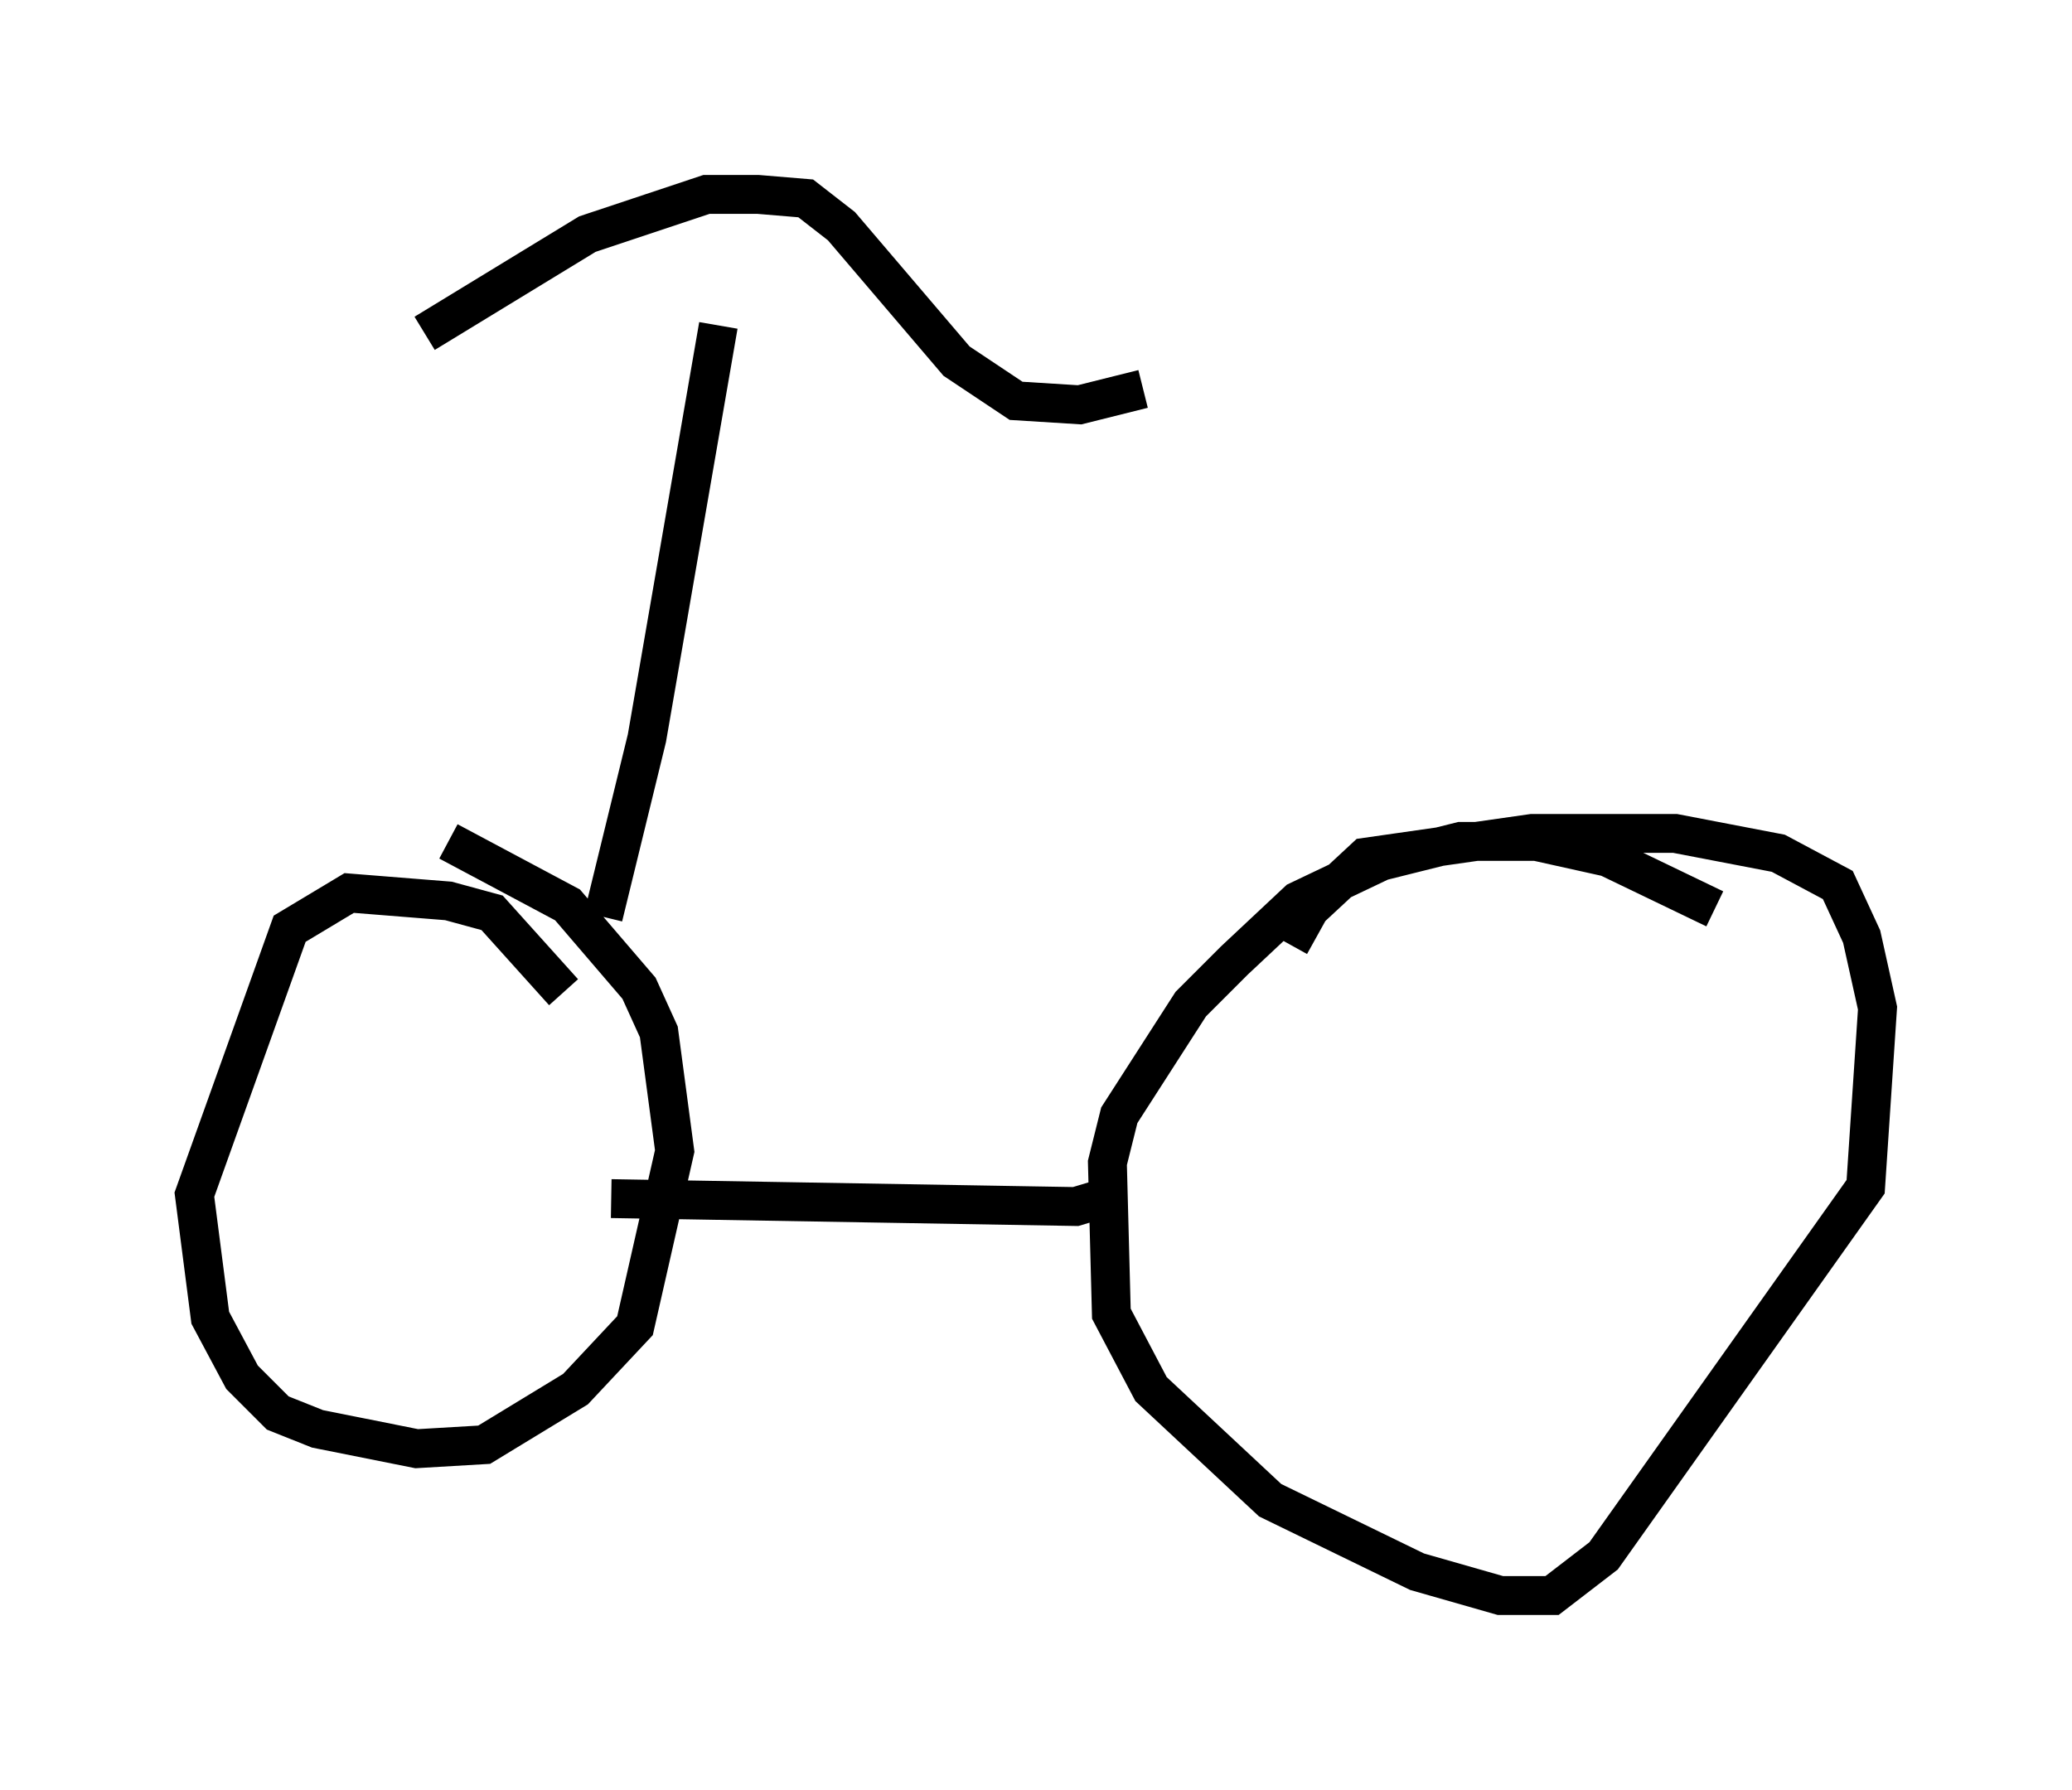 <?xml version="1.0" encoding="utf-8" ?>
<svg baseProfile="full" height="46.036" version="1.1" width="53.284" xmlns="http://www.w3.org/2000/svg" xmlns:ev="http://www.w3.org/2001/xml-events" xmlns:xlink="http://www.w3.org/1999/xlink"><defs /><rect fill="white" height="46.036" width="53.284" x="0" y="0" /><path d="M44.711, 24.294 m-0.613, -0.919 l-2.756, -1.327 -1.838, -0.408 l-1.94, 0.0 -2.042, 0.51 l-2.144, 1.021 -1.633, 1.531 l-1.123, 1.123 -1.838, 2.858 l-0.306, 1.225 0.102, 3.879 l1.021, 1.94 3.063, 2.858 l3.777, 1.838 2.144, 0.613 l1.327, 0.0 1.327, -1.021 l6.738, -9.494 0.306, -4.594 l-0.408, -1.838 -0.613, -1.327 l-1.531, -0.817 -2.654, -0.51 l-3.675, 0.0 -4.288, 0.613 l-1.429, 1.327 -0.51, 0.919 m-4.492, 6.431 l-1.021, 0.306 -11.944, -0.204 m-1.225, -5.308 l-1.838, -2.042 -1.123, -0.306 l-2.552, -0.204 -1.531, 0.919 l-2.45, 6.84 0.408, 3.165 l0.817, 1.531 0.919, 0.919 l1.021, 0.408 2.552, 0.51 l1.735, -0.102 2.348, -1.429 l1.531, -1.633 1.021, -4.492 l-0.408, -3.063 -0.51, -1.123 l-1.838, -2.144 -3.063, -1.633 m3.981, 1.94 l1.123, -4.594 1.838, -10.617 m-7.554, 0.204 l4.185, -2.552 3.063, -1.021 l1.327, 0.0 1.225, 0.102 l0.919, 0.715 2.96, 3.471 l1.531, 1.021 1.633, 0.102 l1.633, -0.408 m-1.633, 18.886 " fill="none" stroke="black" stroke-width="1" /></svg>